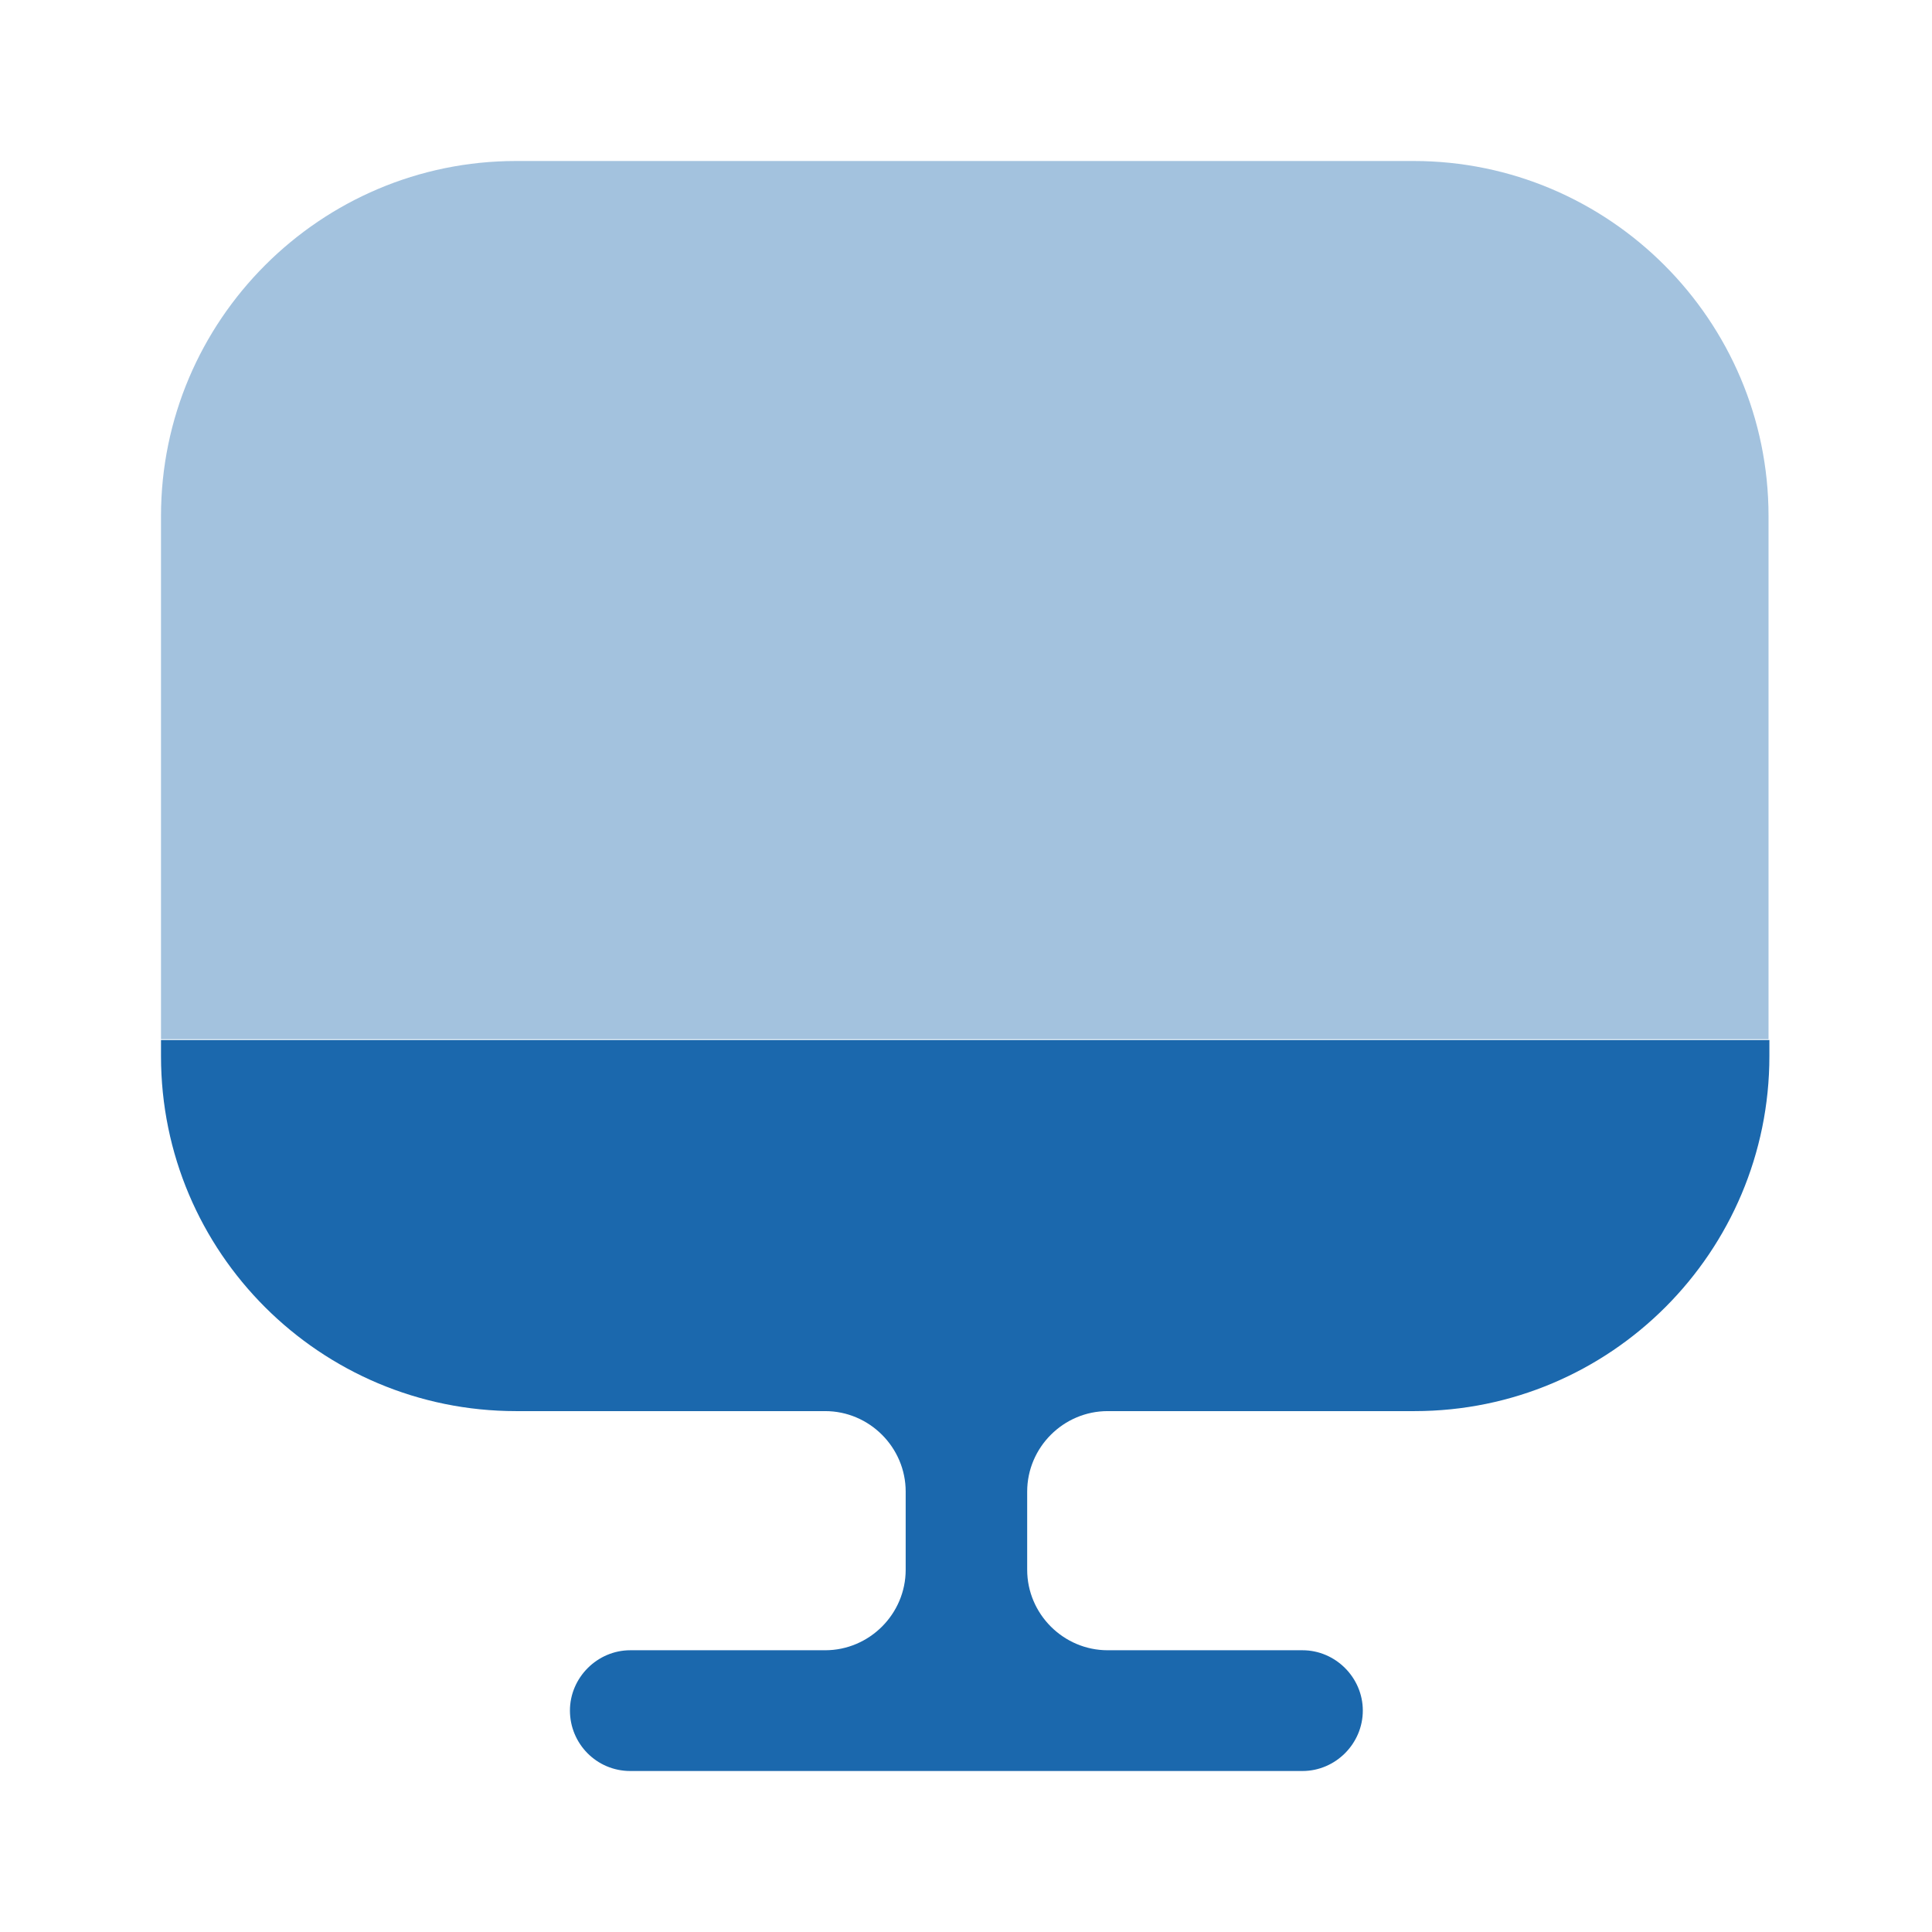 <svg width="18" height="18" viewBox="0 0 18 18" fill="none" xmlns="http://www.w3.org/2000/svg">
<path opacity="0.4" d="M16.477 4.808V9.682H1.5V4.808C1.5 2.985 2.985 1.5 4.808 1.5H13.17C14.992 1.5 16.477 2.985 16.477 4.808Z" fill="#1B68AD"/>
<path d="M1.5 9.69V9.84C1.5 11.67 2.985 13.147 4.808 13.147H7.688C8.1 13.147 8.438 13.485 8.438 13.897V14.625C8.438 15.037 8.1 15.375 7.688 15.375H5.872C5.565 15.375 5.31 15.63 5.31 15.937C5.31 16.245 5.558 16.5 5.872 16.5H12.135C12.443 16.5 12.697 16.245 12.697 15.937C12.697 15.63 12.443 15.375 12.135 15.375H10.32C9.908 15.375 9.57 15.037 9.57 14.625V13.897C9.57 13.485 9.908 13.147 10.32 13.147H13.178C15.008 13.147 16.485 11.662 16.485 9.84V9.69H1.5Z" fill="#1B68AD"/>
</svg>
